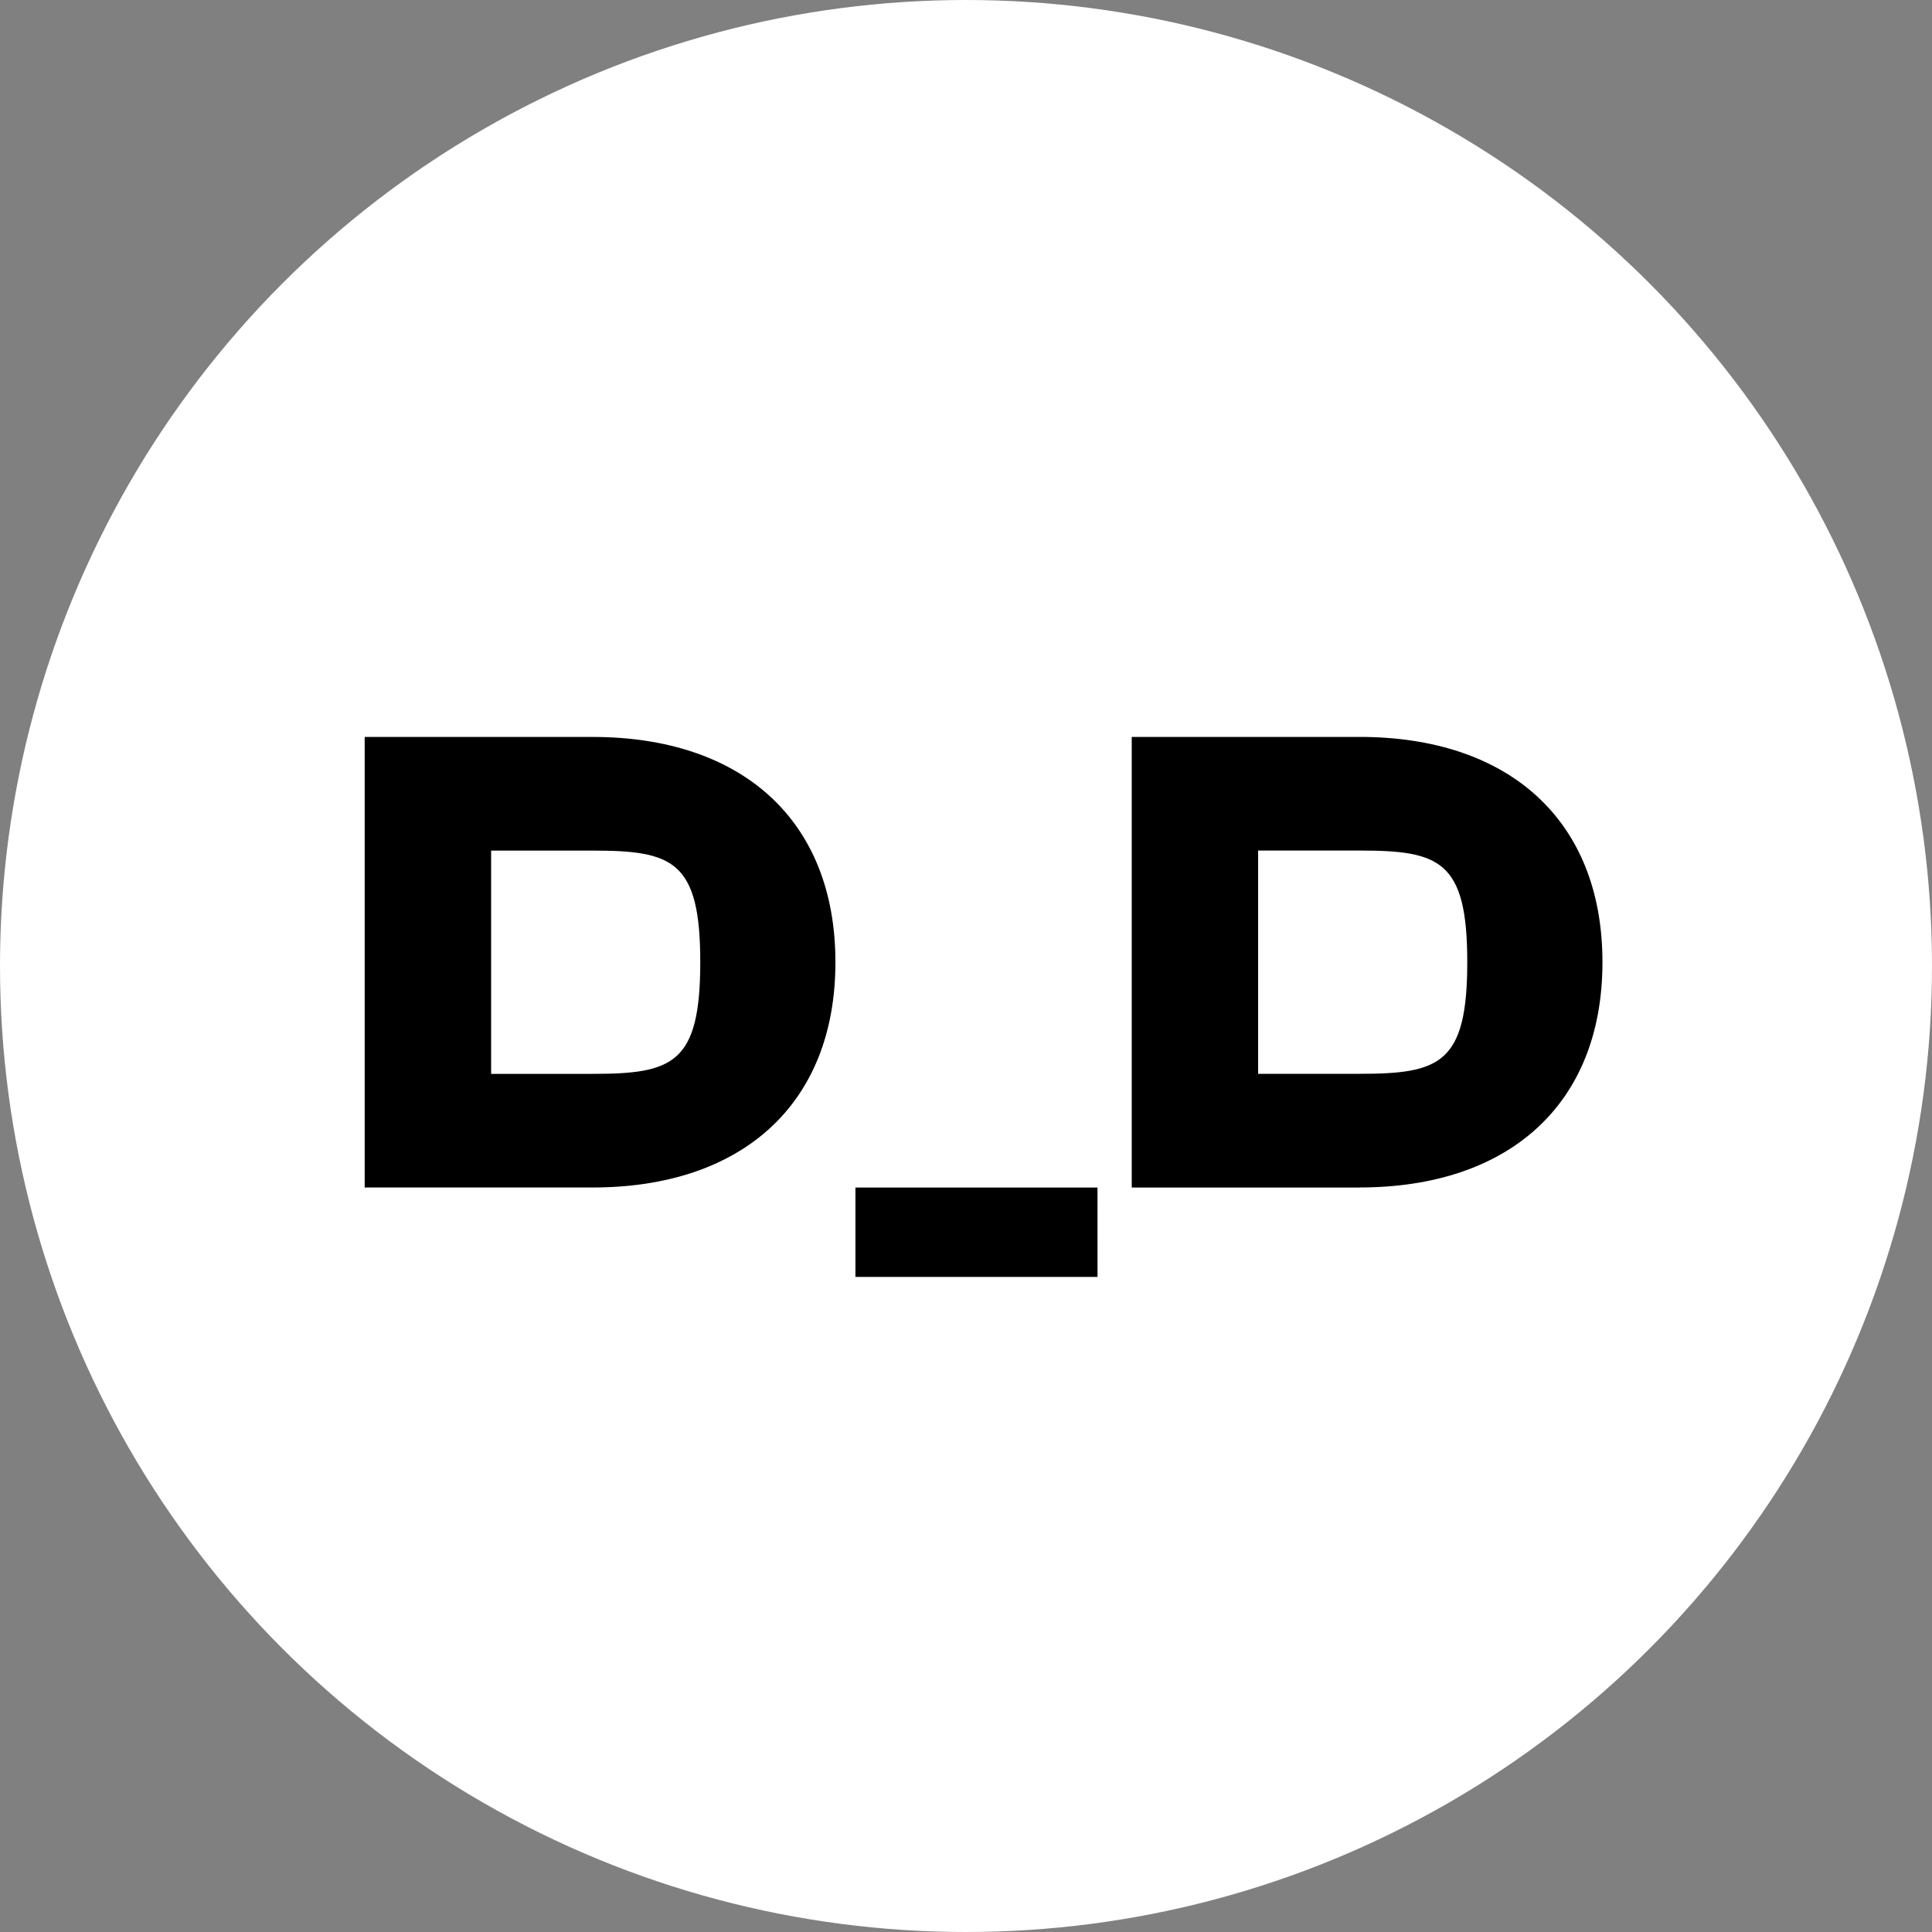 <svg focusable="false" aria-hidden="true" viewBox="0 0 70 70" xmlns="http://www.w3.org/2000/svg" width="1em" height="1em" fill="none"><rect x="0" y="0" width="70" height="70" fill="#808080" stroke="none"/><circle cx="35" cy="35" r="35" fill="#fff"></circle><path fill="#000" d="M21.473 43.025h-8.26V26.701h8.26c5.385 0 8.796 2.997 8.796 8.162 0 5.166-3.411 8.162-8.796 8.162m0-12.206h-3.679v8.089h3.68c2.899 0 3.898-.366 3.898-4.045s-1-4.044-3.899-4.044m18.292 15.447h-8.771v-3.24h8.77zm9.5-3.24h-8.26V26.7h8.26c5.384 0 8.795 2.997 8.795 8.162 0 5.166-3.411 8.162-8.796 8.162m0-12.207h-3.68v8.089h3.68c2.899 0 3.898-.366 3.898-4.045s-1-4.044-3.899-4.044"></path></svg>